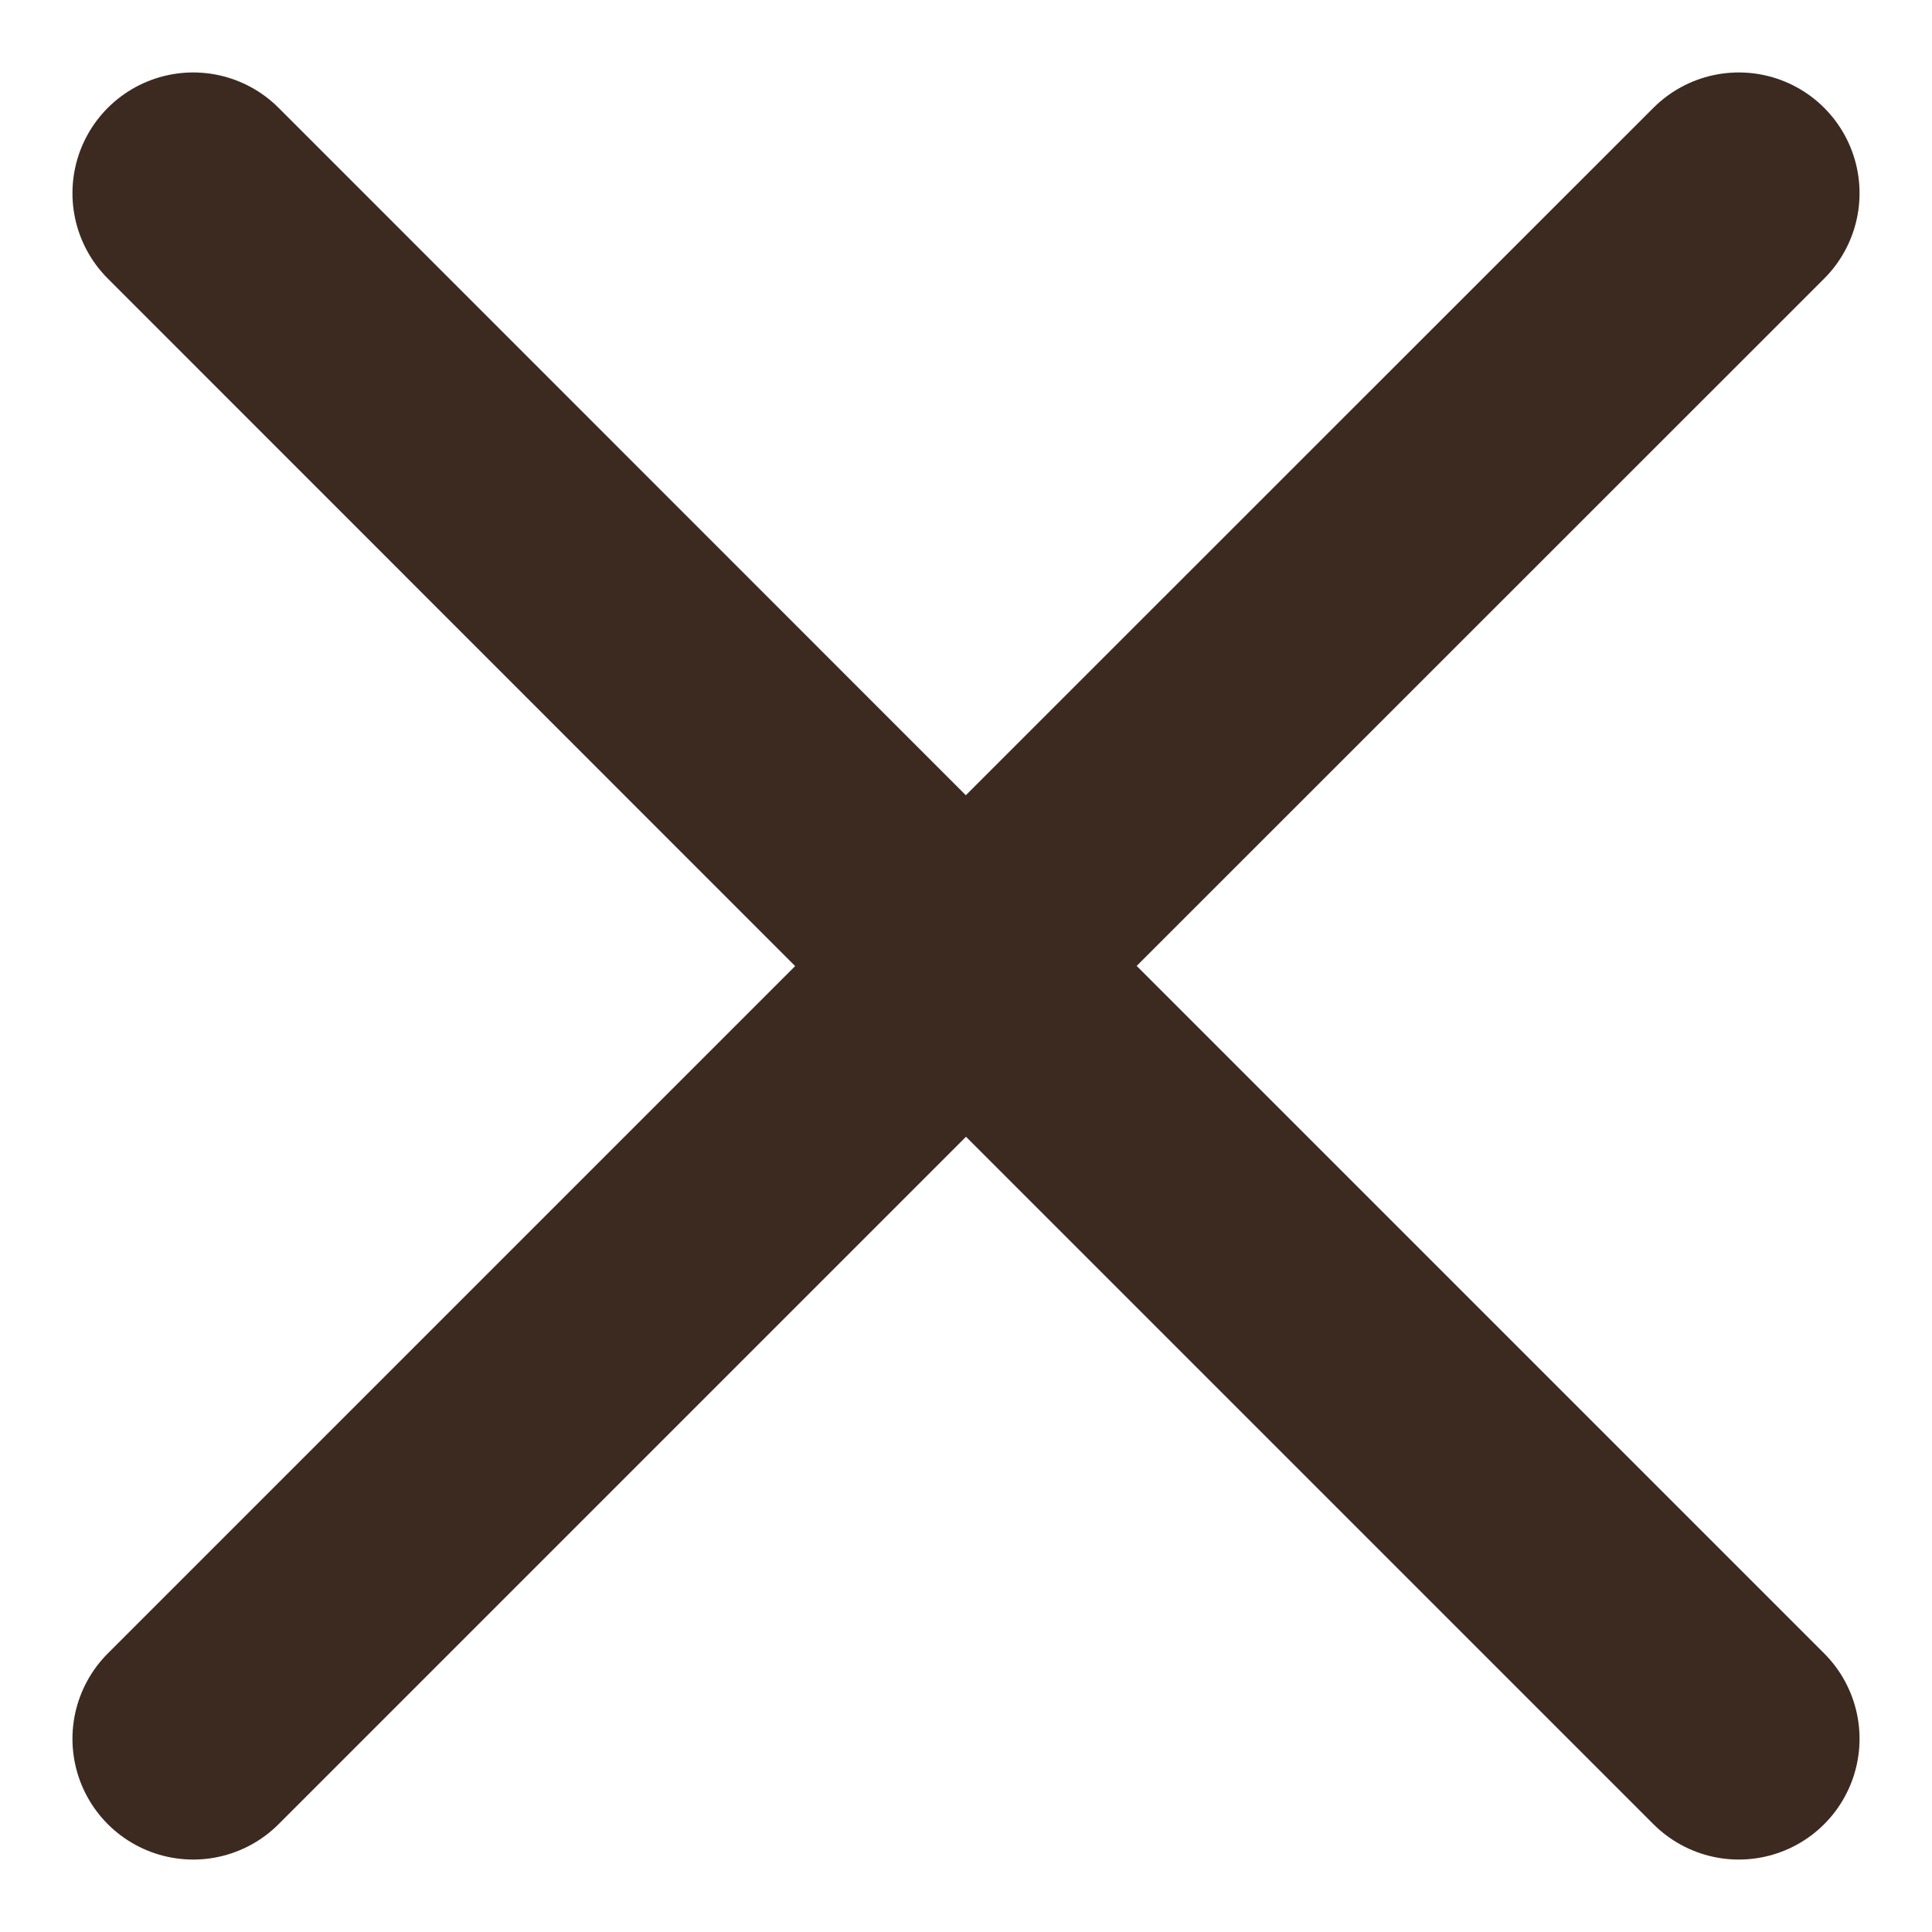 <svg width="20" height="20" viewBox="0 0 20 20" fill="none" xmlns="http://www.w3.org/2000/svg">
<path d="M2 18L10 10L18 18M18 2L9.998 10L2 2" stroke="#3C2A21" stroke-width="2.5" stroke-linecap="round" stroke-linejoin="round"/>
</svg>

